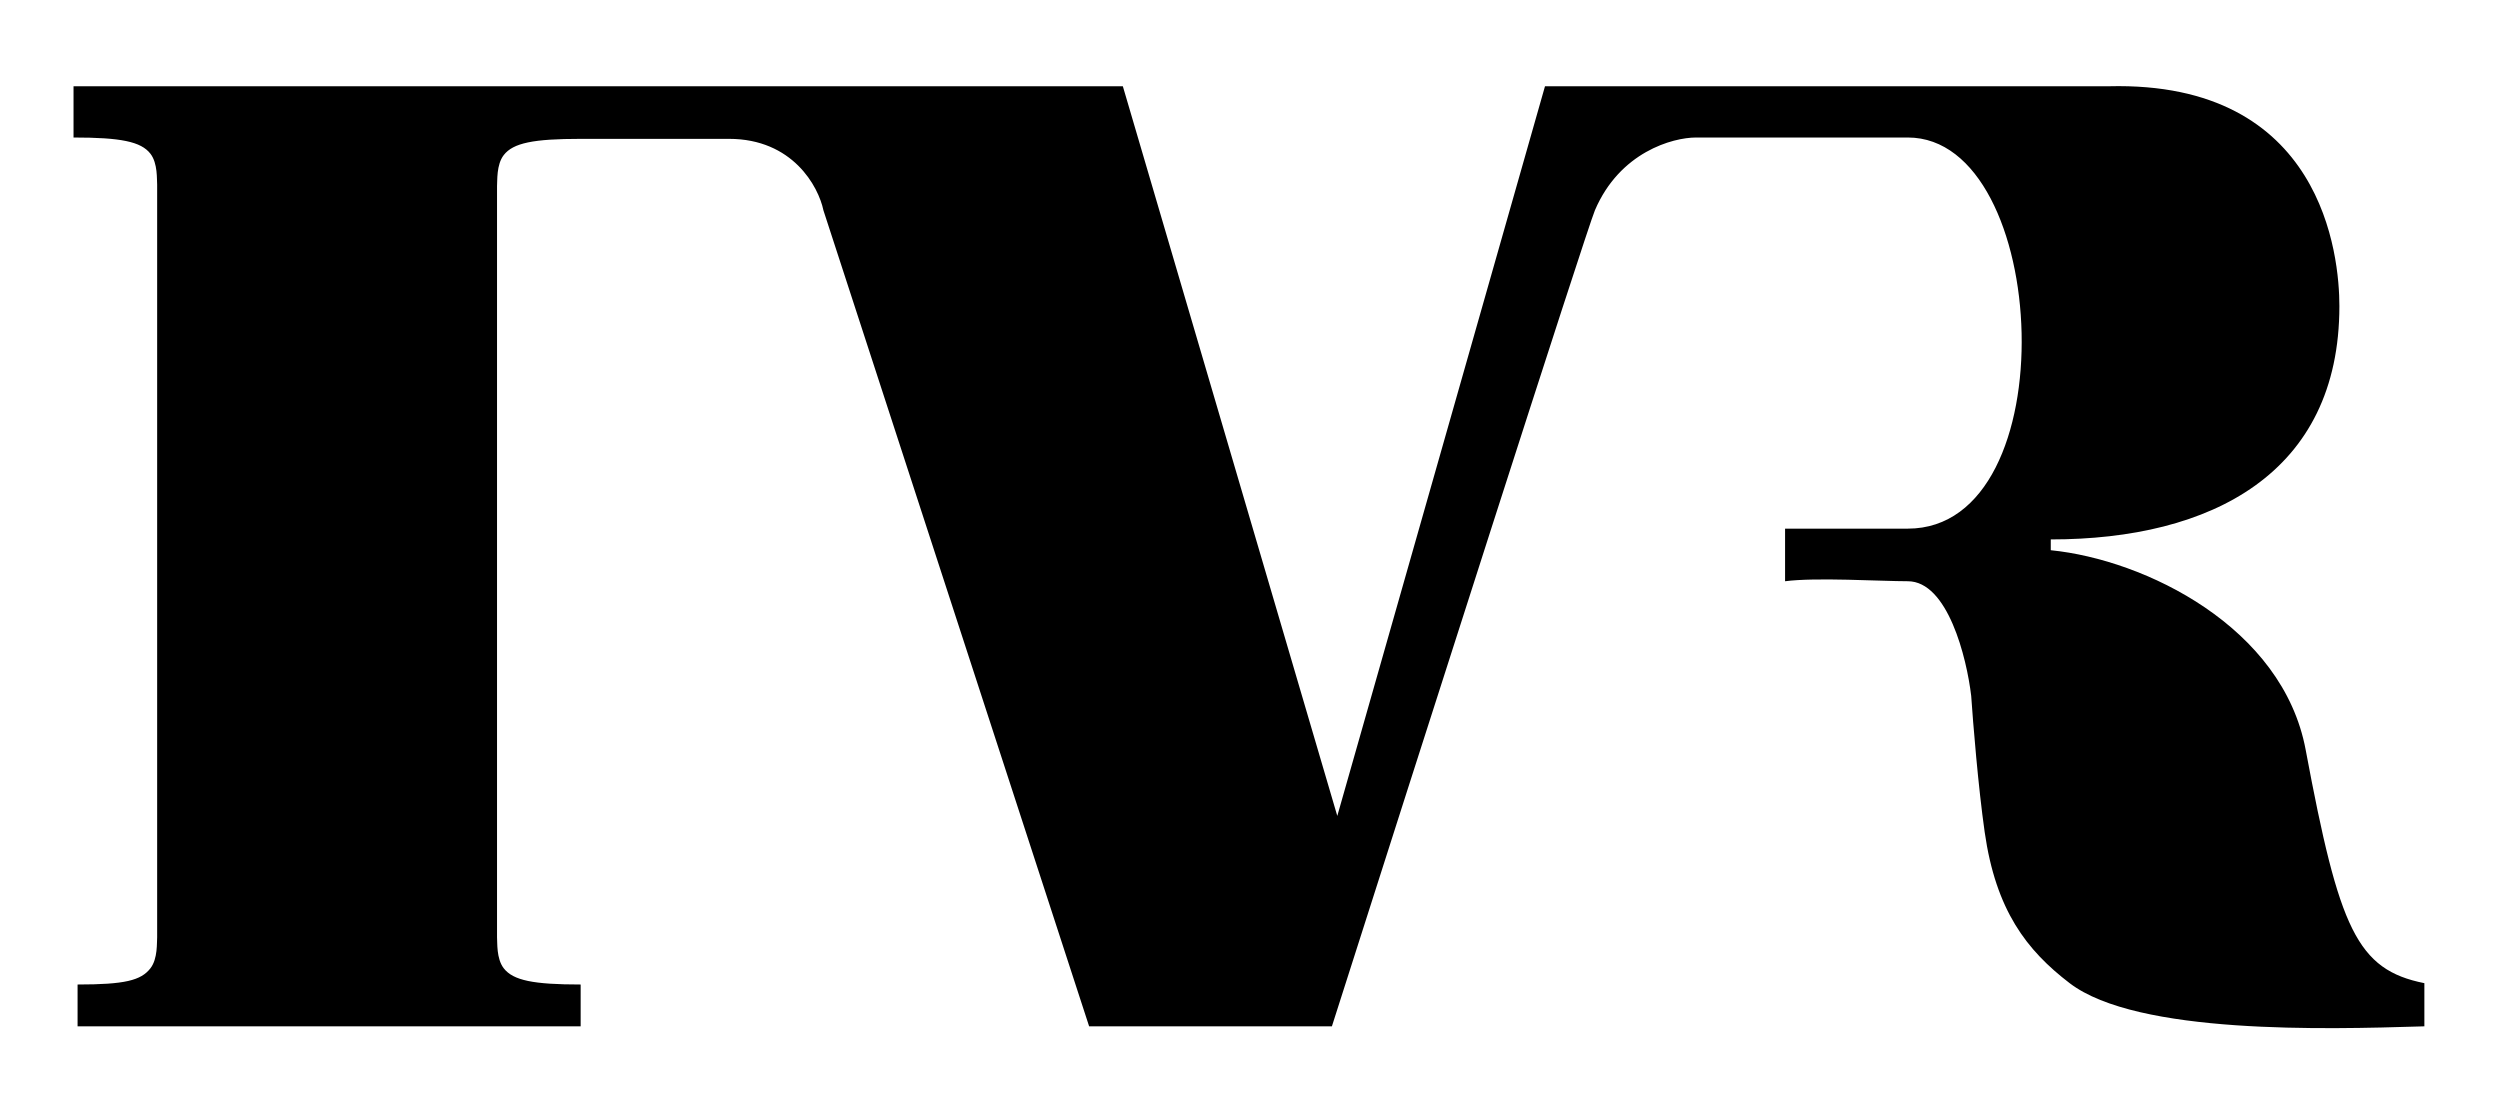 <svg width="1190" height="530" viewBox="0 0 1190 530" fill="none" xmlns="http://www.w3.org/2000/svg">
<path d="M239.797 73.8C244.291 68.022 253.921 66.096 276.391 66.096H347.01C377.313 66.096 389.596 88.78 391.95 100.122L518.423 488.53H633.983C674.001 363.127 755.063 109.88 759.172 100.122C770.985 72.387 796.194 65.454 807.322 65.454H908.115C976.167 65.454 984.513 251.633 908.115 251.633H849.694V276.671C864.246 274.745 895.275 276.671 908.115 276.671C927.118 276.671 936.149 313.051 938.289 331.24C939.145 343.866 941.628 374.511 944.709 396.082C950.029 433.318 964.641 452.299 985.155 467.986C1017.38 492.629 1108.07 489.908 1151.93 488.592L1154 488.53V467.986C1121.9 461.566 1113.46 442.306 1097.5 356.92C1086.59 298.499 1021.11 266.399 976.167 261.905V256.769C1052.56 256.769 1113.55 225.334 1113.55 145.703C1113.55 121.95 1105.85 38.49 1003.77 41.058H735.418L636.551 388.378L534.473 41.058H35V65.454C57.47 65.454 67.1 67.38 71.594 73.158C75.189 77.78 74.59 85.57 74.804 87.924V446.158C74.59 448.512 75.189 456.302 71.594 460.924C67.1 466.702 59.396 468.628 36.926 468.628V488.53H276.391V468.628C253.921 468.628 244.291 466.702 239.797 460.924C236.202 456.302 236.801 448.512 236.587 446.158V88.566C236.801 86.212 236.202 78.422 239.797 73.8Z" fill="black"/>
</svg>

